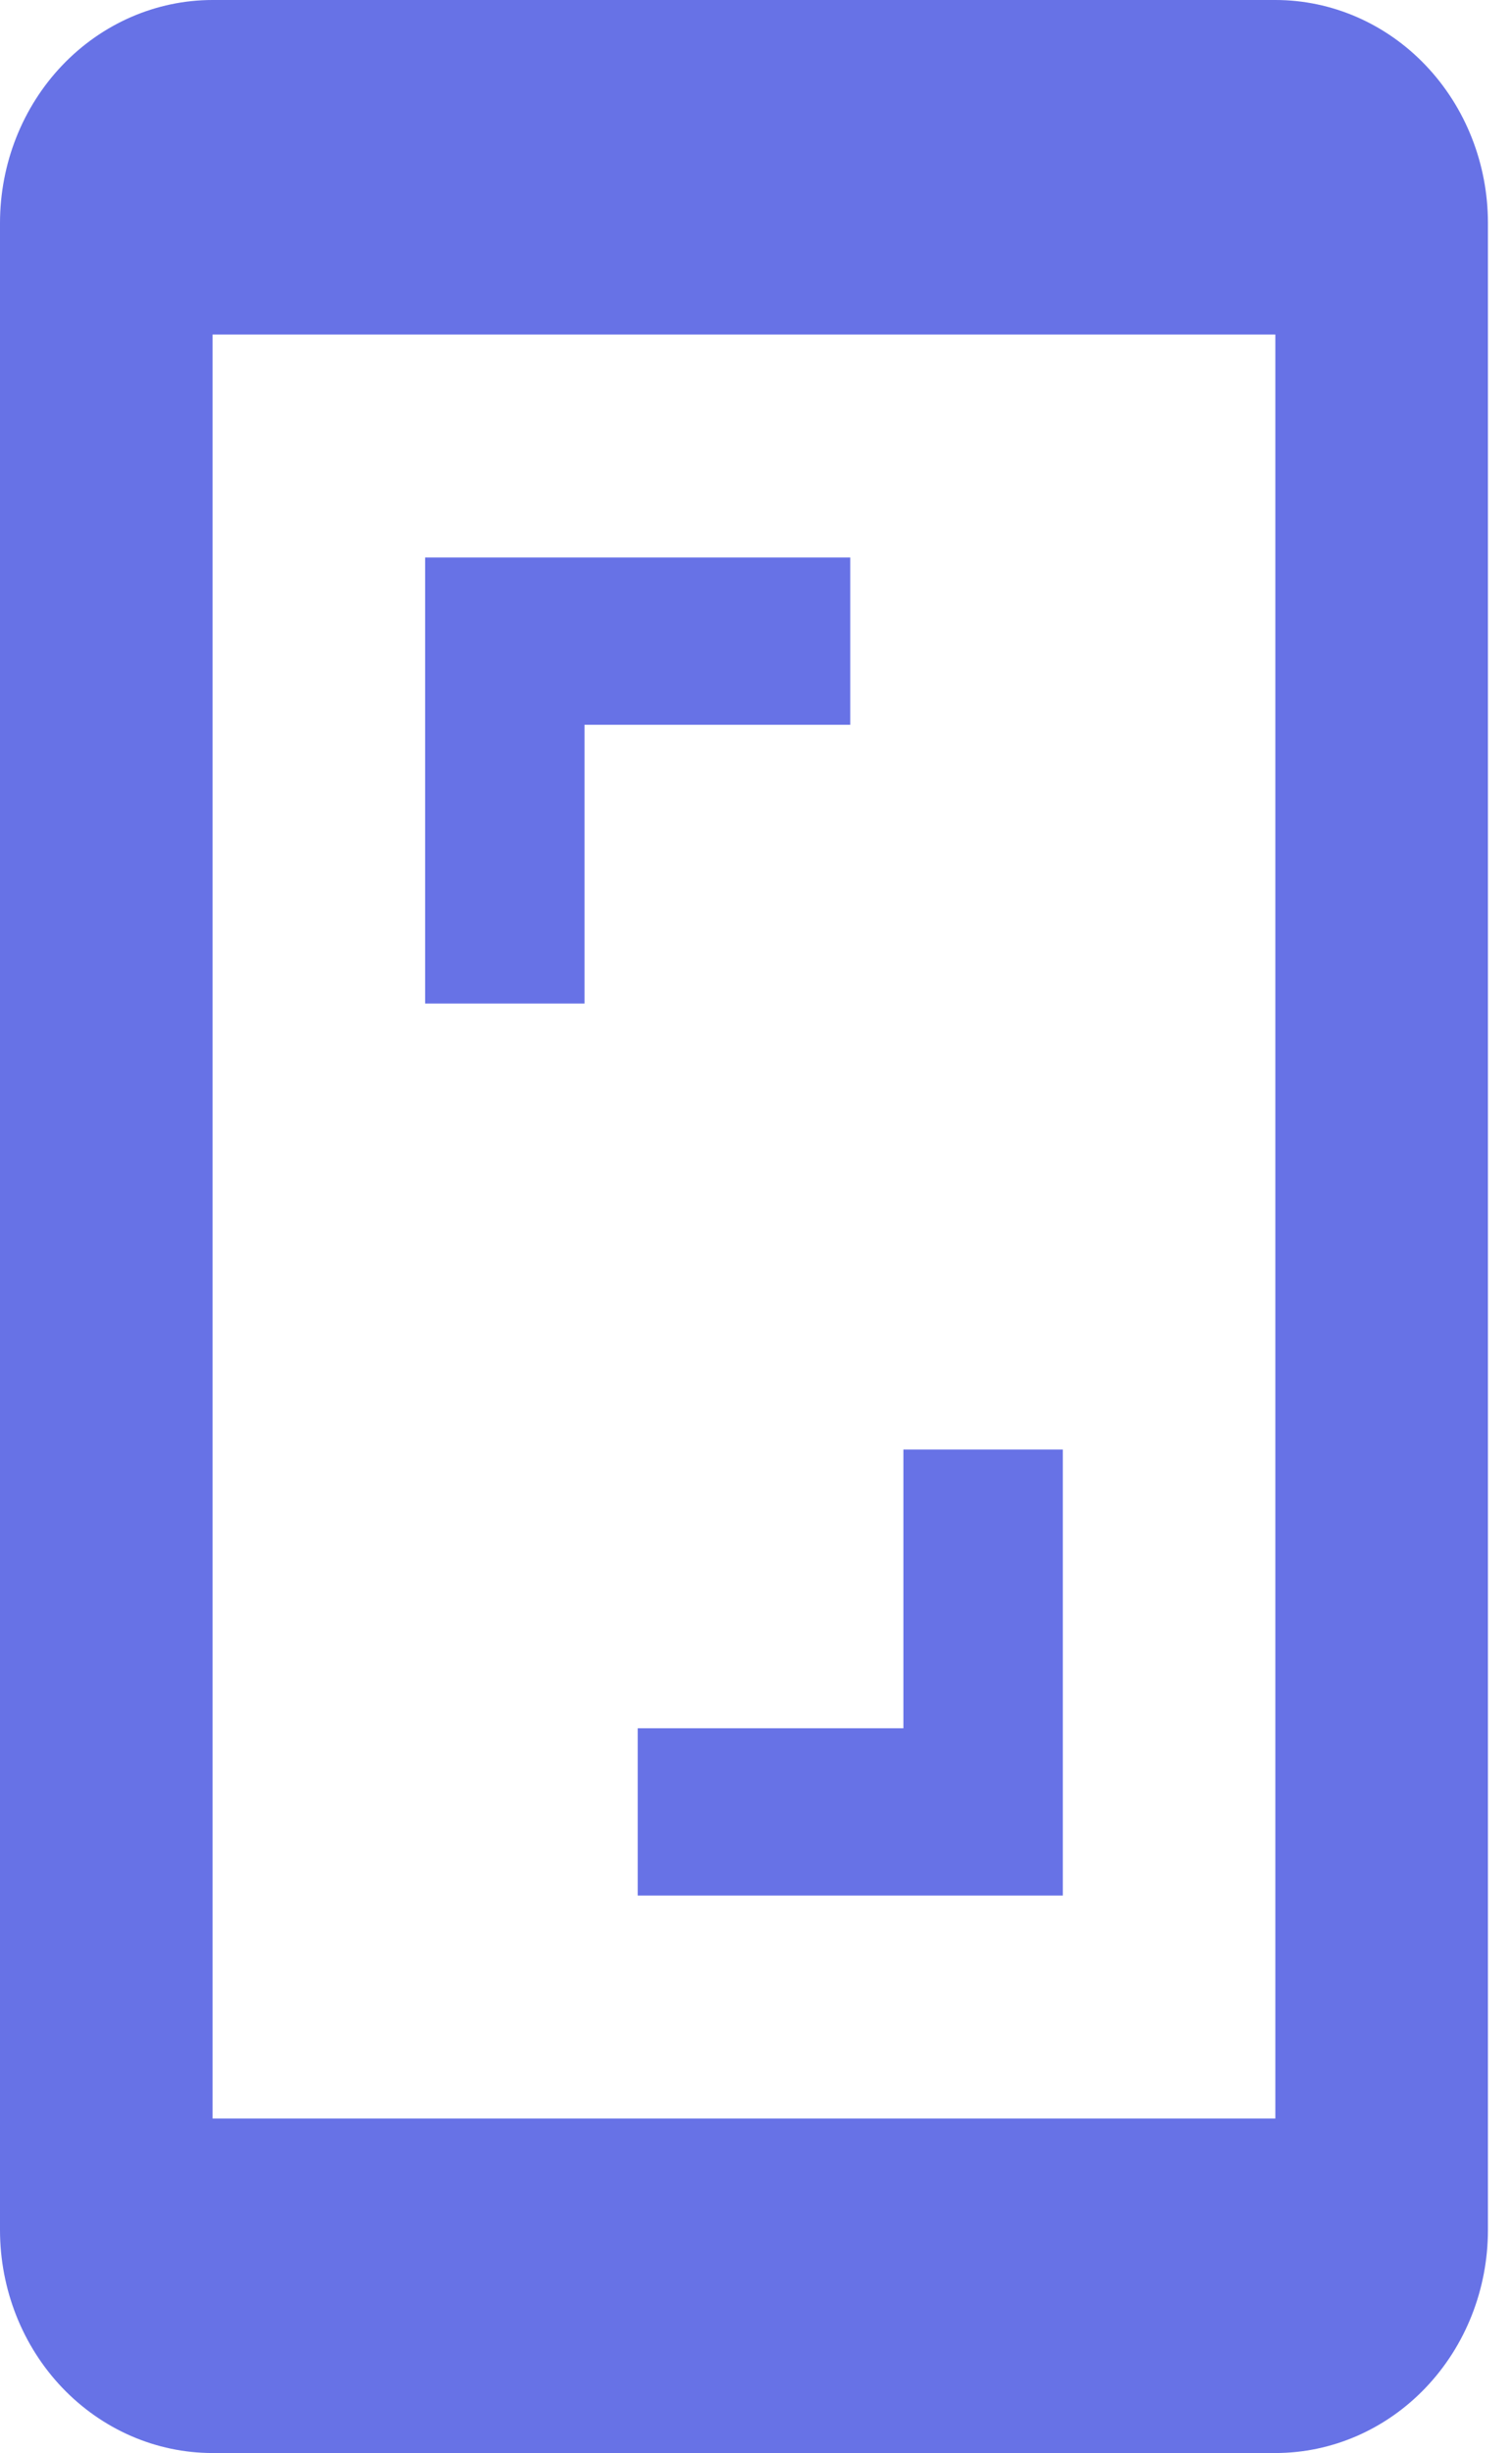 <svg width="37" height="60" viewBox="0 0 37 60" fill="none" xmlns="http://www.w3.org/2000/svg">
<path d="M5.202 0C3.822 0 2.499 0.575 1.523 1.598C0.548 2.621 0 4.008 0 5.455V54.545C0 55.992 0.548 57.38 1.523 58.402C2.499 59.425 3.822 60 5.202 60H31.209C32.589 60 33.912 59.425 34.887 58.402C35.863 57.38 36.411 55.992 36.411 54.545V5.455C36.411 4.008 35.863 2.621 34.887 1.598C33.912 0.575 32.589 0 31.209 0H5.202ZM5.202 8.182H31.209V51.818H5.202V8.182ZM10.403 13.636V24.546H14.304V17.727H20.806V13.636H10.403ZM22.107 35.455V42.273H15.605V46.364H26.008V35.455H22.107Z" fill="#6772E6"/>
</svg>

